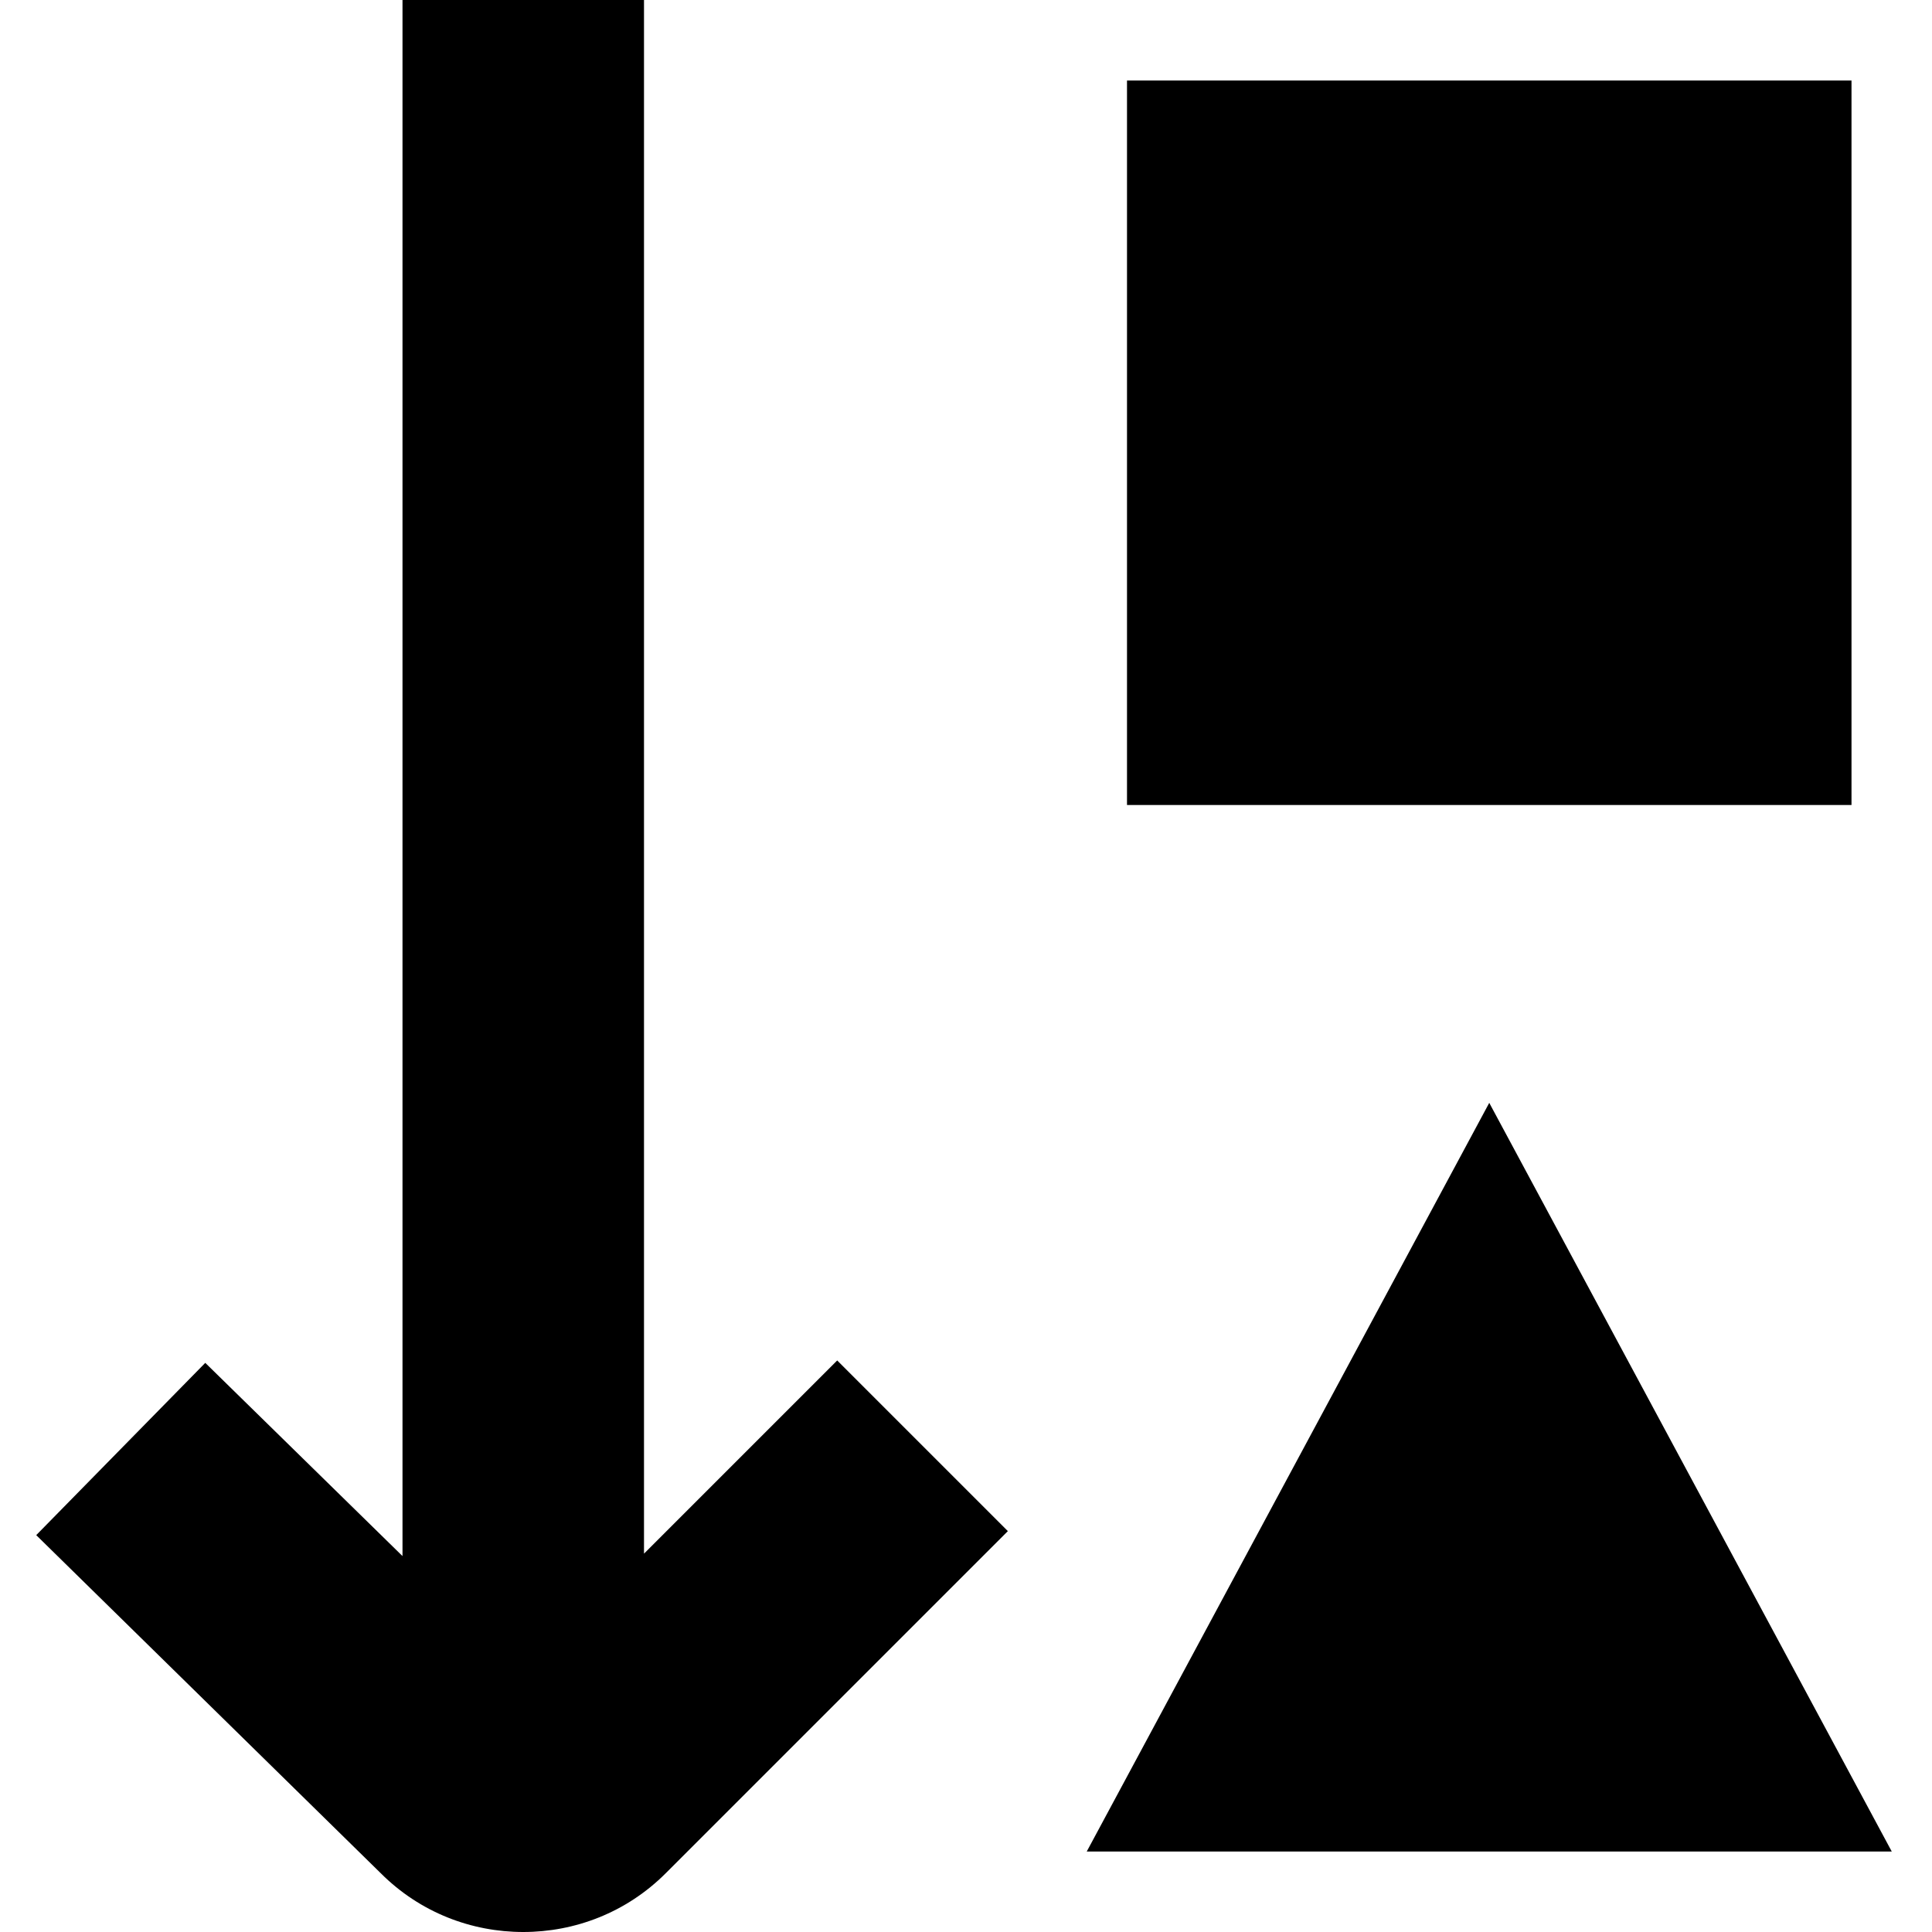<?xml version="1.0" encoding="UTF-8"?>
<svg xmlns="http://www.w3.org/2000/svg" id="Layer_1" data-name="Layer 1" viewBox="0 0 24 24" width="512" height="512"><path d="M23,10H14V1h9V10Zm-4.5,3.7l-5,9.3h10l-5-9.3Zm-10.5,5.59V0h-3V19.33l-2.45-2.4L.45,19.07l4.28,4.2c.49,.49,1.13,.73,1.77,.73s1.28-.24,1.77-.73l4.25-4.25-2.12-2.12-2.4,2.4Z"/></svg>

